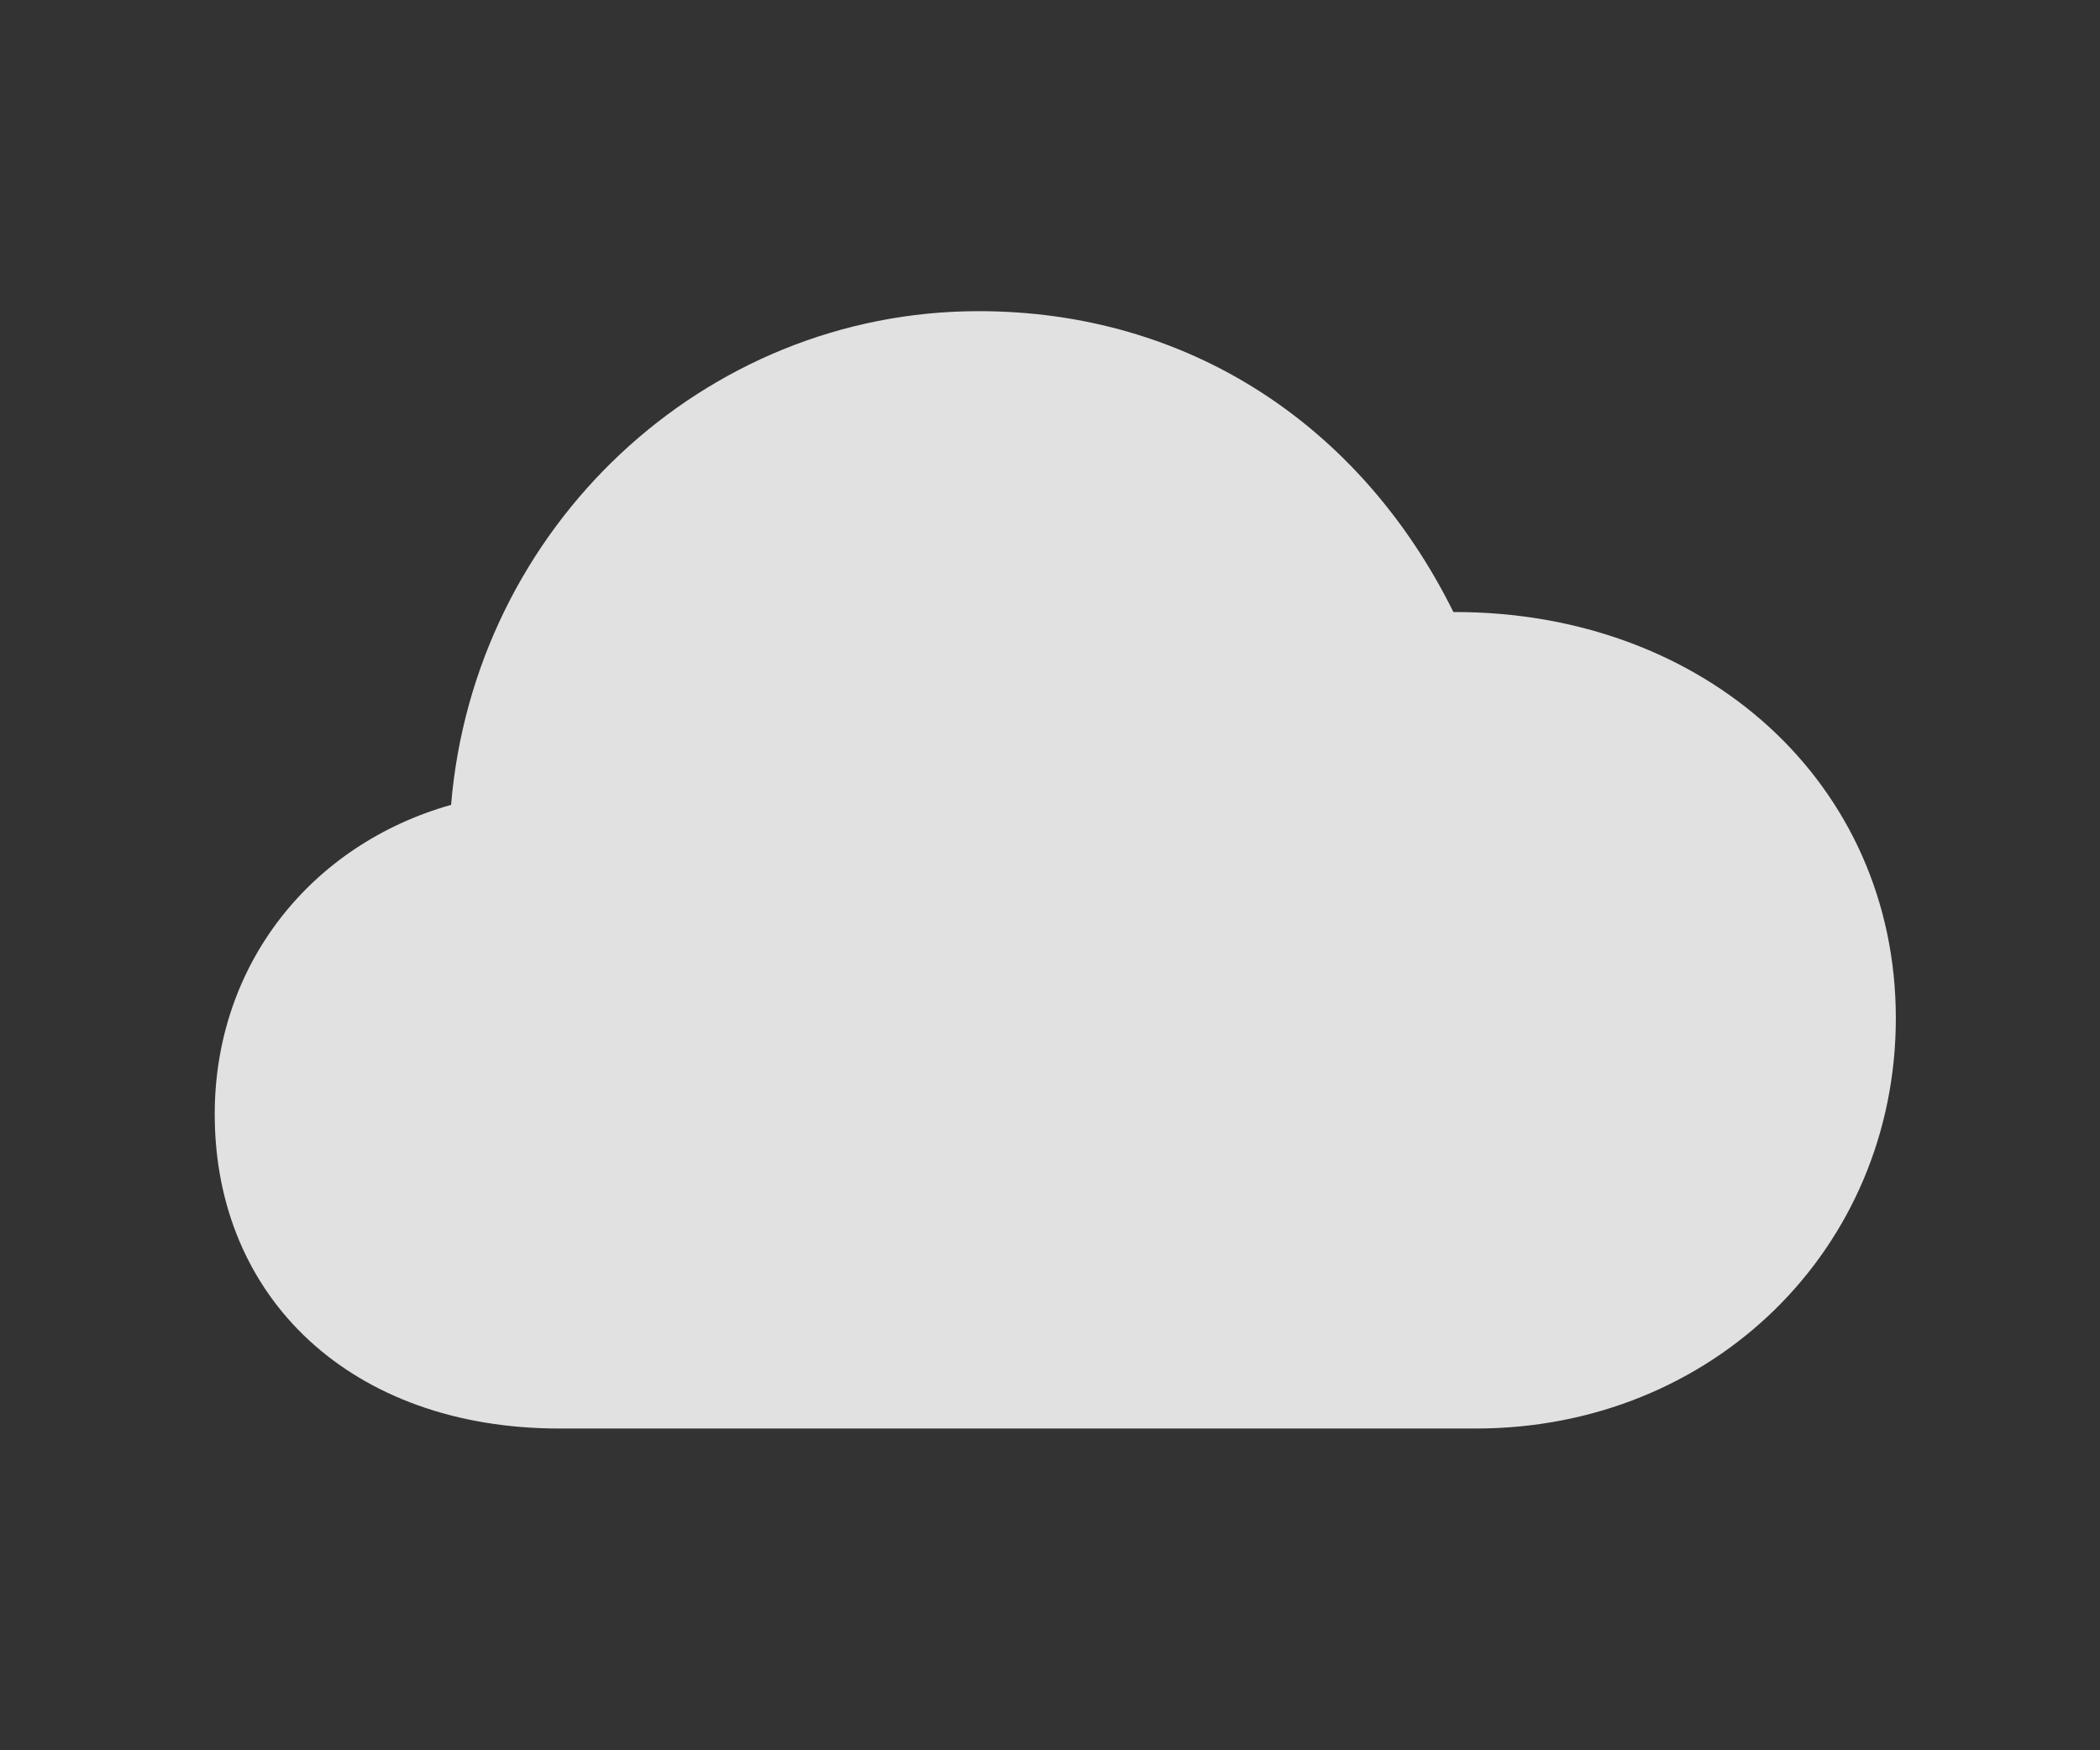 <svg width="108" height="90" viewBox="0 0 108 90" fill="none" xmlns="http://www.w3.org/2000/svg">
<rect x="0" y="0" width="108" height="90" fill="#333333" stroke="none"/>
<g clip-path="url(#clip0_115_4245)">
<path d="M28.769 73.455H75.904C88.095 73.455 97.5 64.194 97.5 52.354C97.5 40.333 87.733 31.435 74.747 31.471C69.972 21.847 61.109 16 50.329 16C36.184 16 24.391 27.113 23.198 41.386C15.999 43.42 11.043 49.594 11.043 57.294C11.043 66.772 18.097 73.455 28.769 73.455Z" fill="white" fill-opacity="0.85"/>
</g>
<defs>
<clipPath id="clip0_115_4245">
<rect width="87" height="58" fill="white" transform="translate(10.5 16)"/>
</clipPath>
</defs>
</svg>
